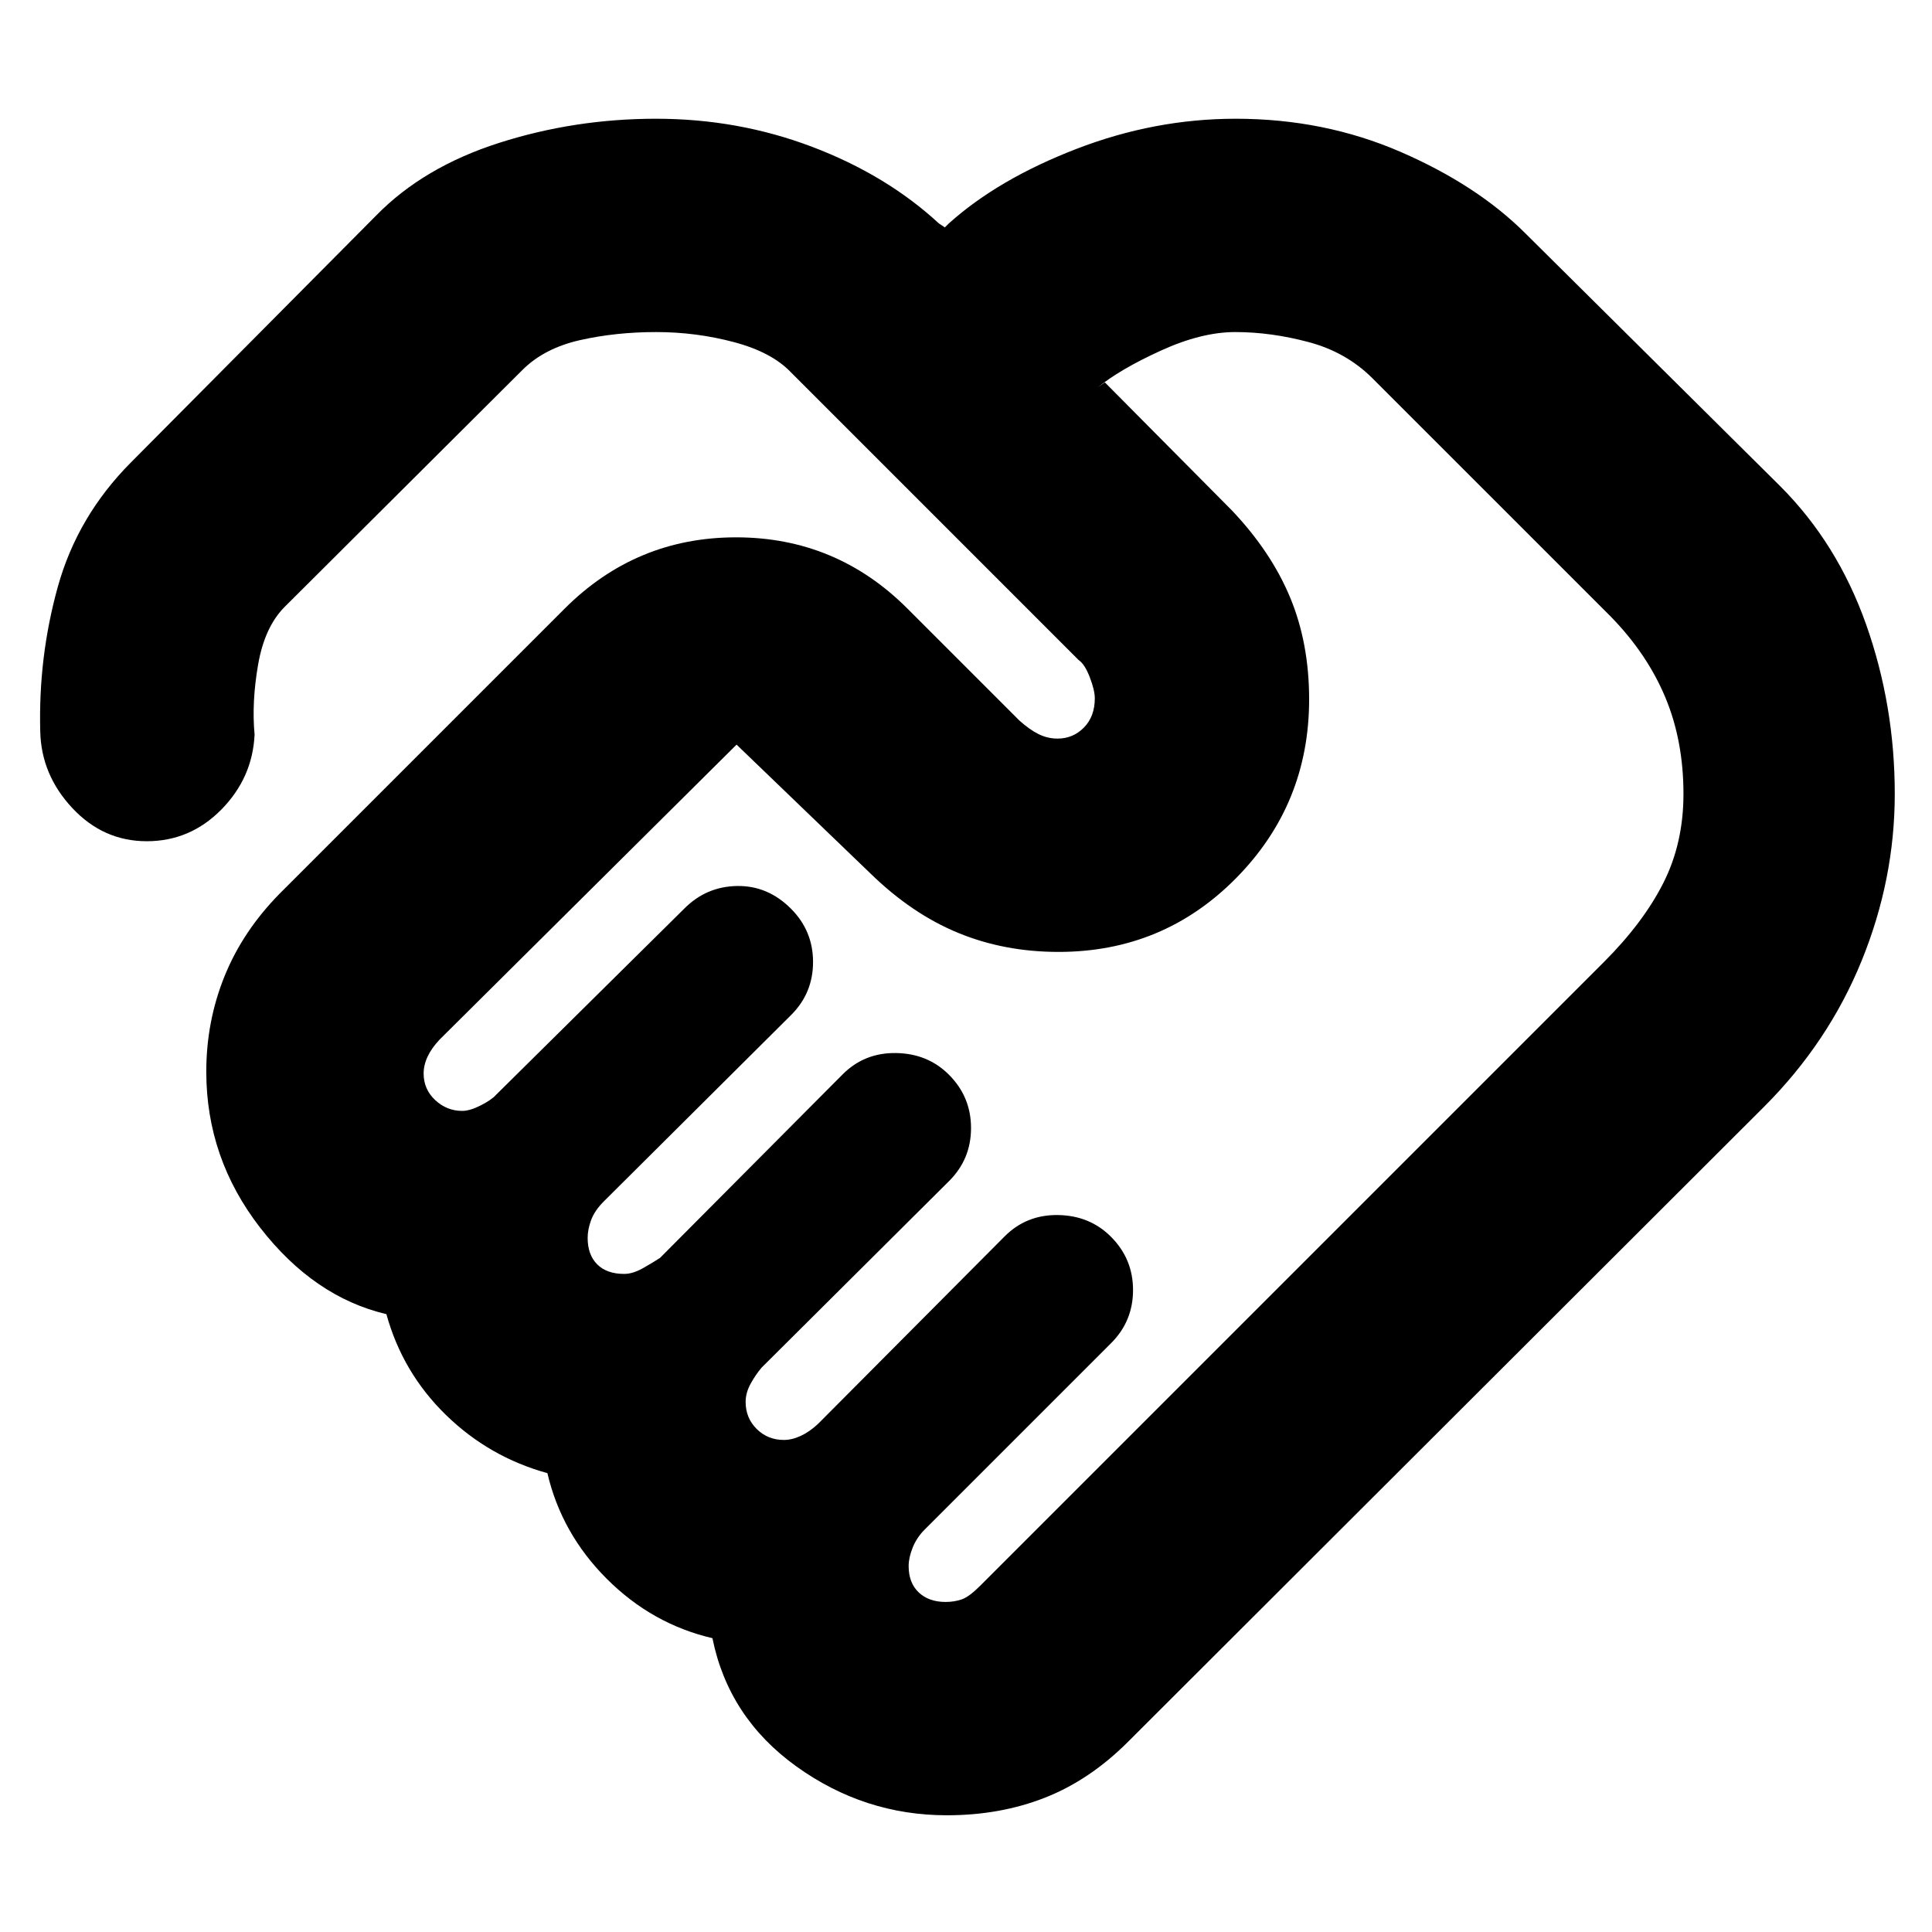 <svg xmlns="http://www.w3.org/2000/svg" height="24" viewBox="0 -960 960 960" width="24"><path d="M469.9-164q4.2 0 7.9-1.25T487-172l310-310q19.5-19.5 29.5-39.25t10-44.25q0-26.4-9-47.95-9-21.55-27-40.05L682-772q-13-13-31.69-18t-36.56-5q-16.75 0-37 9.25T545.5-767.5l3.5-2.5 63 63.5q19.5 20.5 29 43.25t9.5 50.75q0 52-36.2 88.75Q578.09-487 526-487q-27 0-50-9.5T432.5-526L366-590 218.5-443.5q-4 4.21-6 8.46-2 4.25-2 8.46 0 7.84 5.75 13.21Q222-408 229.67-408q3.83 0 9.23-2.75t7.6-5.25l93.64-92.64q10.86-10.86 26.11-11.11T393-508.5q11 11 11 26.5t-10.91 26.36L300-363q-4.5 4.5-6.25 9.18-1.75 4.69-1.75 8.9 0 8.42 4.75 13.17t13.42 4.75q4.33 0 9.58-3t8.23-4.98l90.66-91.11q10.86-10.91 26.61-10.66T471.5-426q11 11 11 26.5t-10.91 26.36L378.5-280.5q-3 3.5-5.5 8.03-2.5 4.54-2.5 9.07 0 8 5.5 13.45 5.5 5.45 13.5 5.45 4 0 8.35-2t8.65-6l92.64-93.09q10.86-10.91 26.61-10.66T552-345.5q11 11 11 26.5t-10.86 26.36L459.5-200q-4 4-6 9t-2 9.17q0 8.33 5 13.08t13.4 4.75Zm.6 106q-41 0-74.75-24.25T354-146q-30-7-52.5-29.5T272-228q-29-8-50.5-29T192-307q-36-8.5-62.75-43t-26.75-77.5q0-25 9.08-47.44Q120.66-497.38 139-516l141.5-141.5q35.47-35.5 85.23-35.5 49.77 0 85.13 35.36L506.5-602q5 4.5 9.5 6.75t9.5 2.25q7.71 0 13.11-5.5Q544-604 544-613q0-4-2.5-10.5T536-632L393-775q-9.5-10-28.29-15-18.8-5-38.71-5-20 0-37.75 4t-28.57 14.75L141.5-658.5q-10 10-13.25 28.75T126.5-595q-1 21.5-16.5 37.25T72.92-542q-21.59 0-37-16.5Q20.5-575 20-596.5q-1-37 8.75-72t36.27-61.68L187-853q23.5-24 61-36t78-12q40.83 0 77.66 14 36.84 14 62.84 38l3 2 2-2q24.5-22 63.35-37T614-901q44 0 82 16.5t62 40.5l126.5 125.5q28.5 28.5 42.75 68.75t14.25 84.25q0 42.5-16.5 83T876.5-410l-316 315.5q-19 19-41.25 27.75T470.5-58ZM321-656.5Z"/></svg>